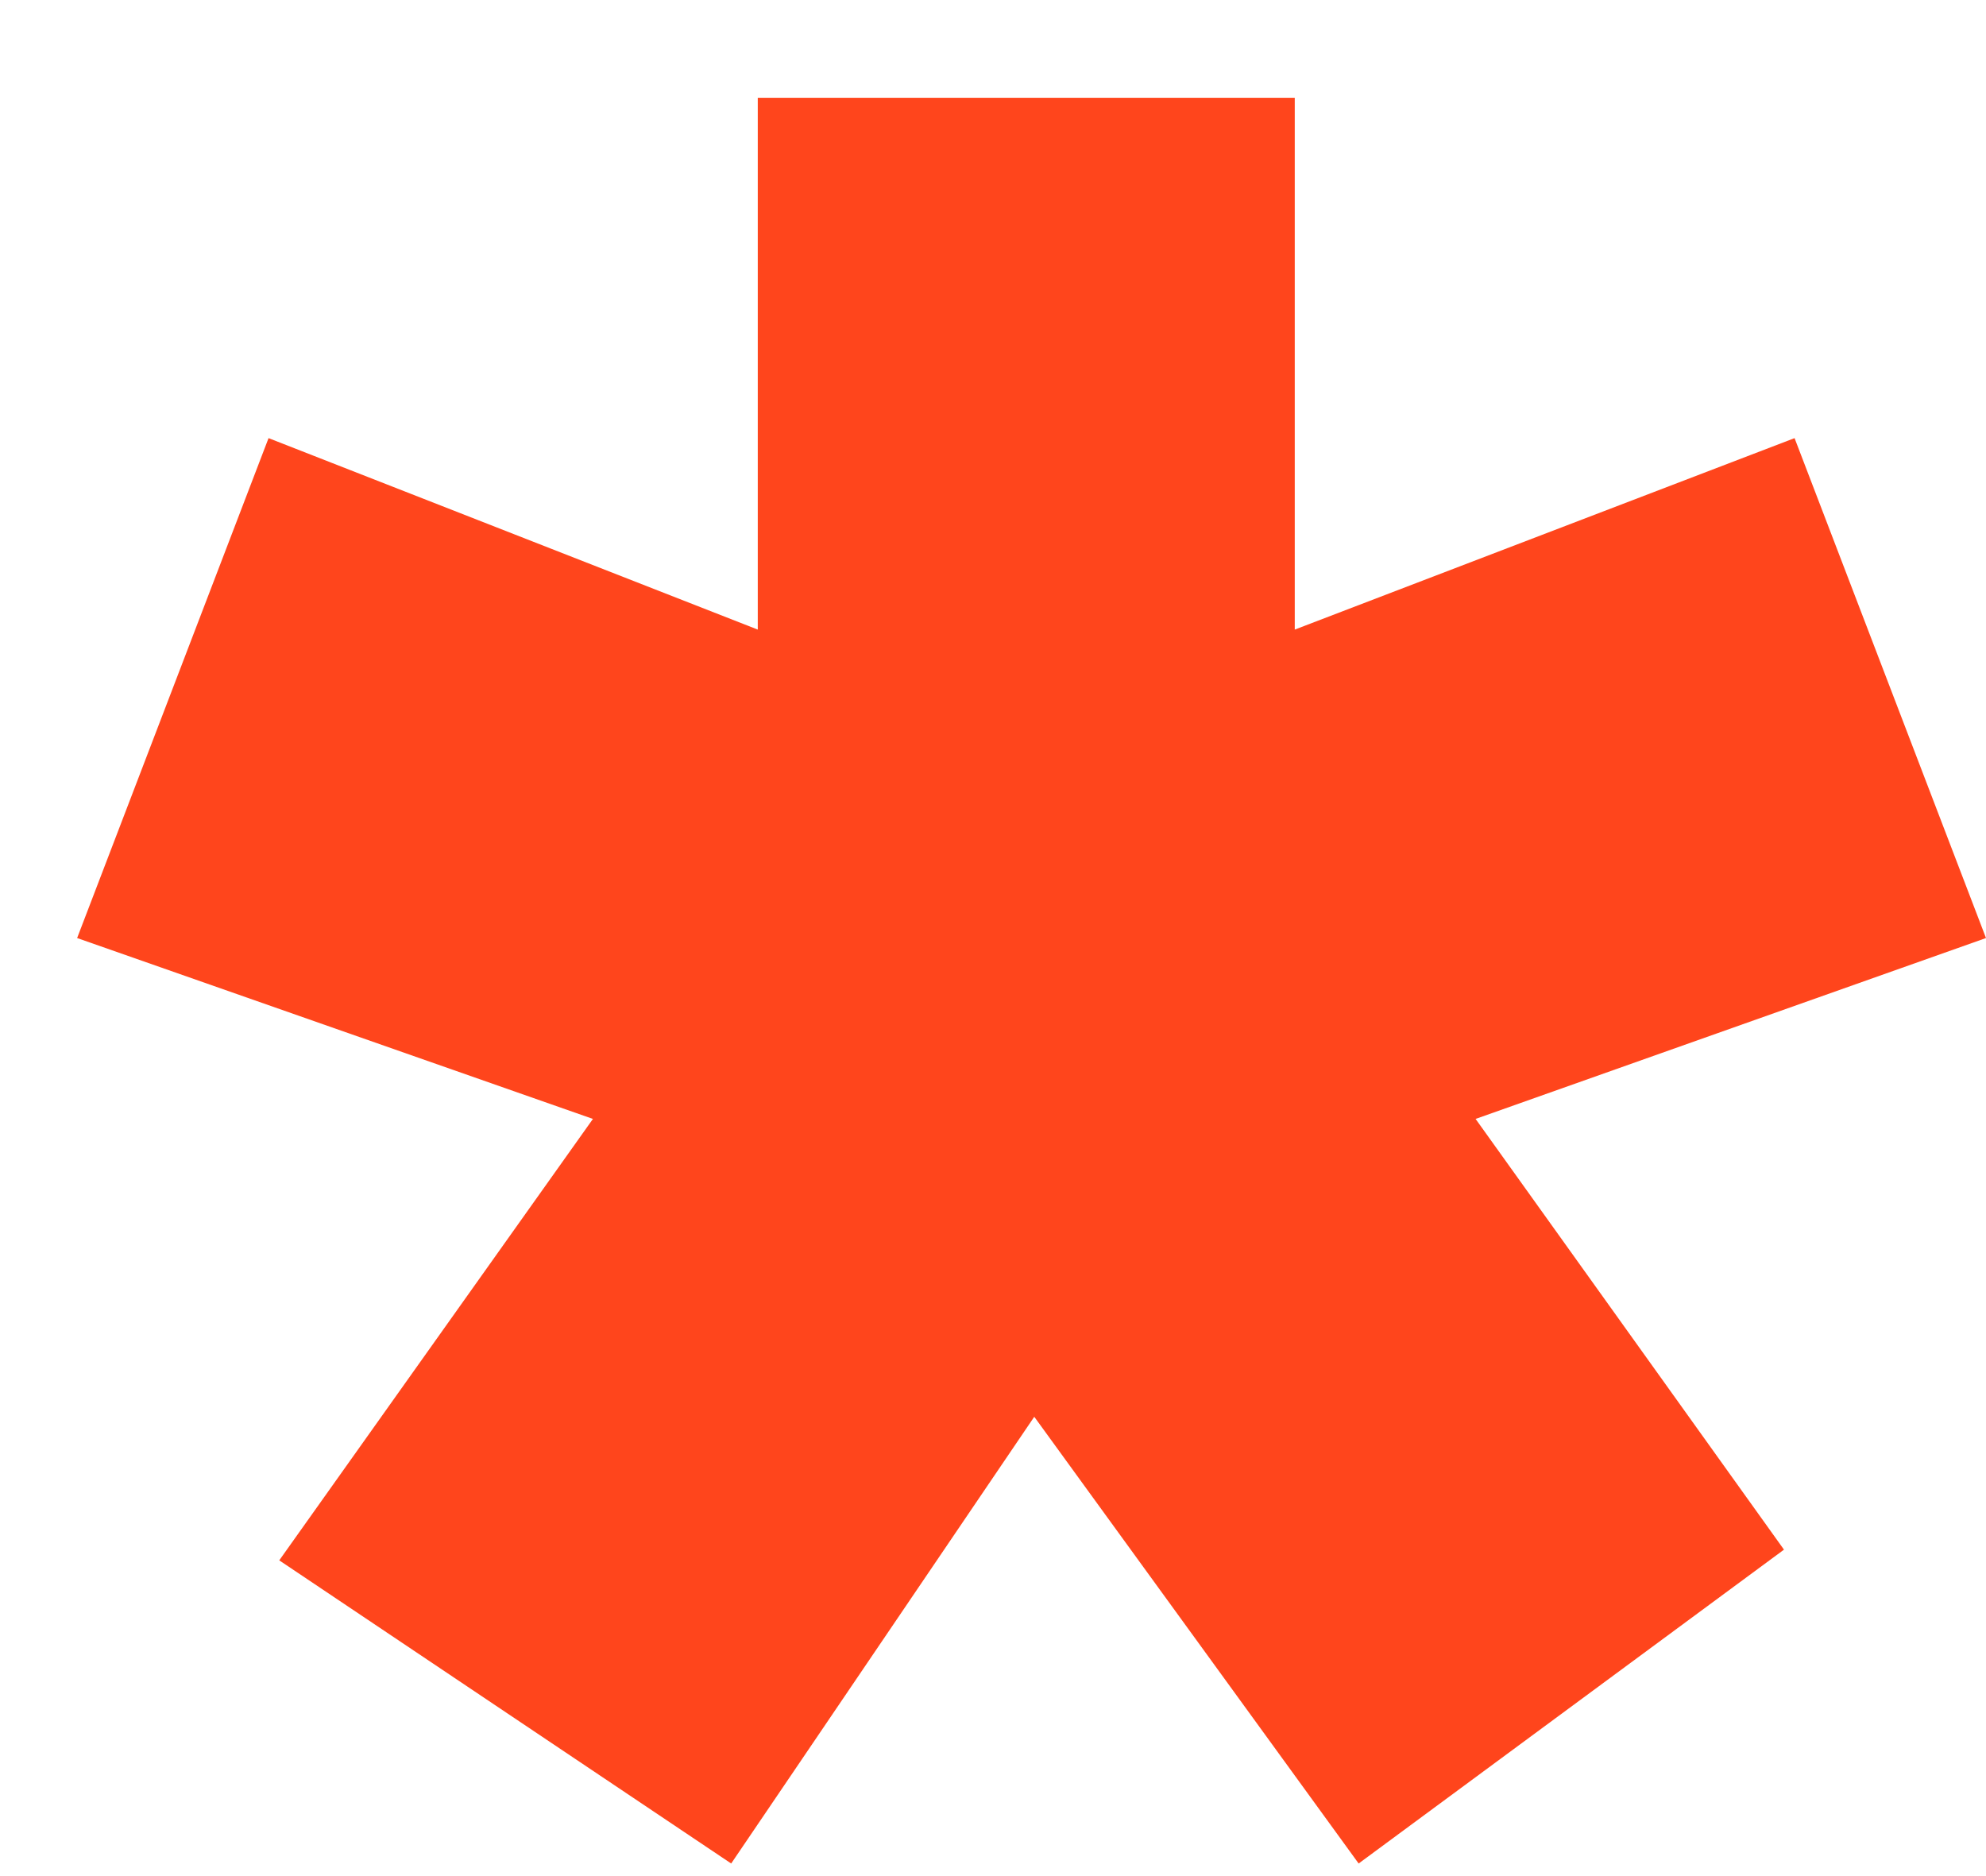 <svg width="18" height="17" viewBox="0 0 18 17" fill="none" xmlns="http://www.w3.org/2000/svg">
<path d="M11.735 5.705L16.265 3.97L18 8.5L13.374 10.139L16.169 14.042L12.314 16.886L9.374 12.838L6.627 16.886L2.531 14.139L5.374 10.139L0.699 8.5L2.434 3.97L6.868 5.705V0.886H11.735V5.705Z" fill="#FF451C"/>
</svg>
